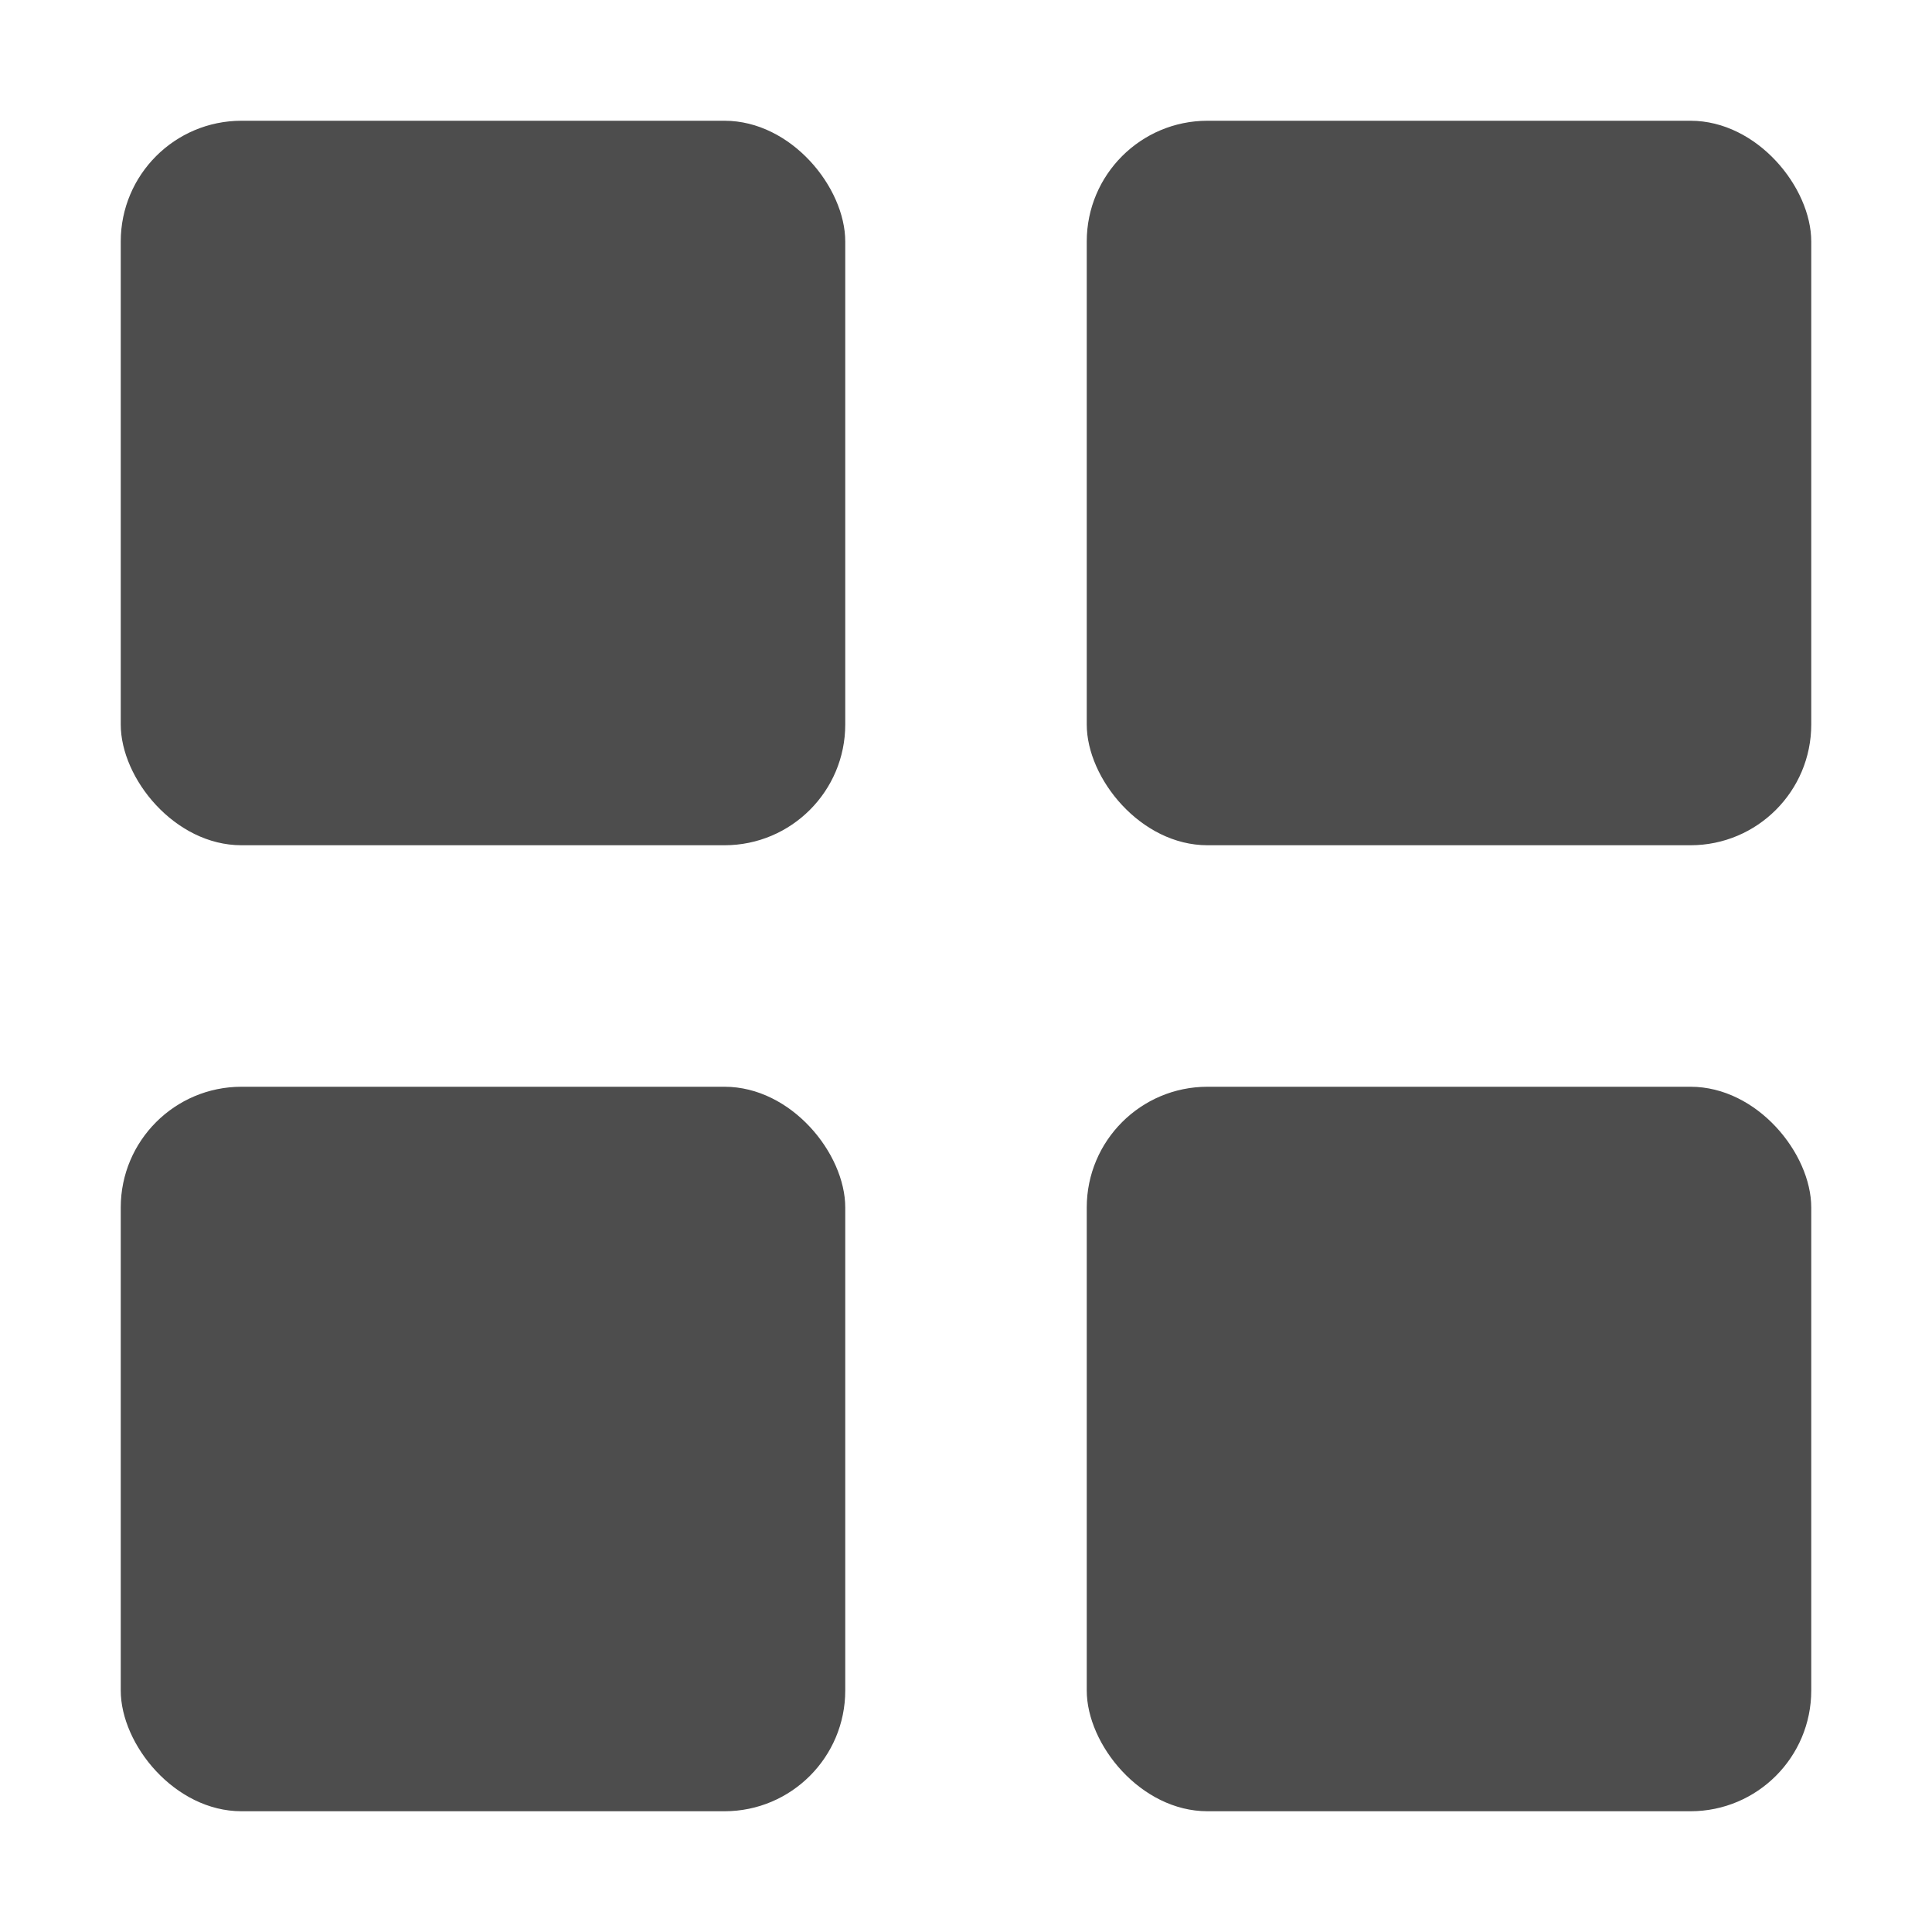 <!-- This Source Code Form is subject to the terms of the Mozilla Public
   - License, v. 2.0. If a copy of the MPL was not distributed with this
   - file, You can obtain one at http://mozilla.org/MPL/2.0/. -->
<svg xmlns="http://www.w3.org/2000/svg" width="16" height="16" viewBox="0 0 16 16">
  <g fill="#4d4d4d">
    <rect x="1" y="1" width="6" height="6" rx="1" ry="1"/>
    <rect x="9" y="1" width="6" height="6" rx="1" ry="1"/>
    <rect x="1" y="9" width="6" height="6" rx="1" ry="1"/>
    <rect x="9" y="9" width="6" height="6" rx="1" ry="1"/>
  </g>
</svg>

